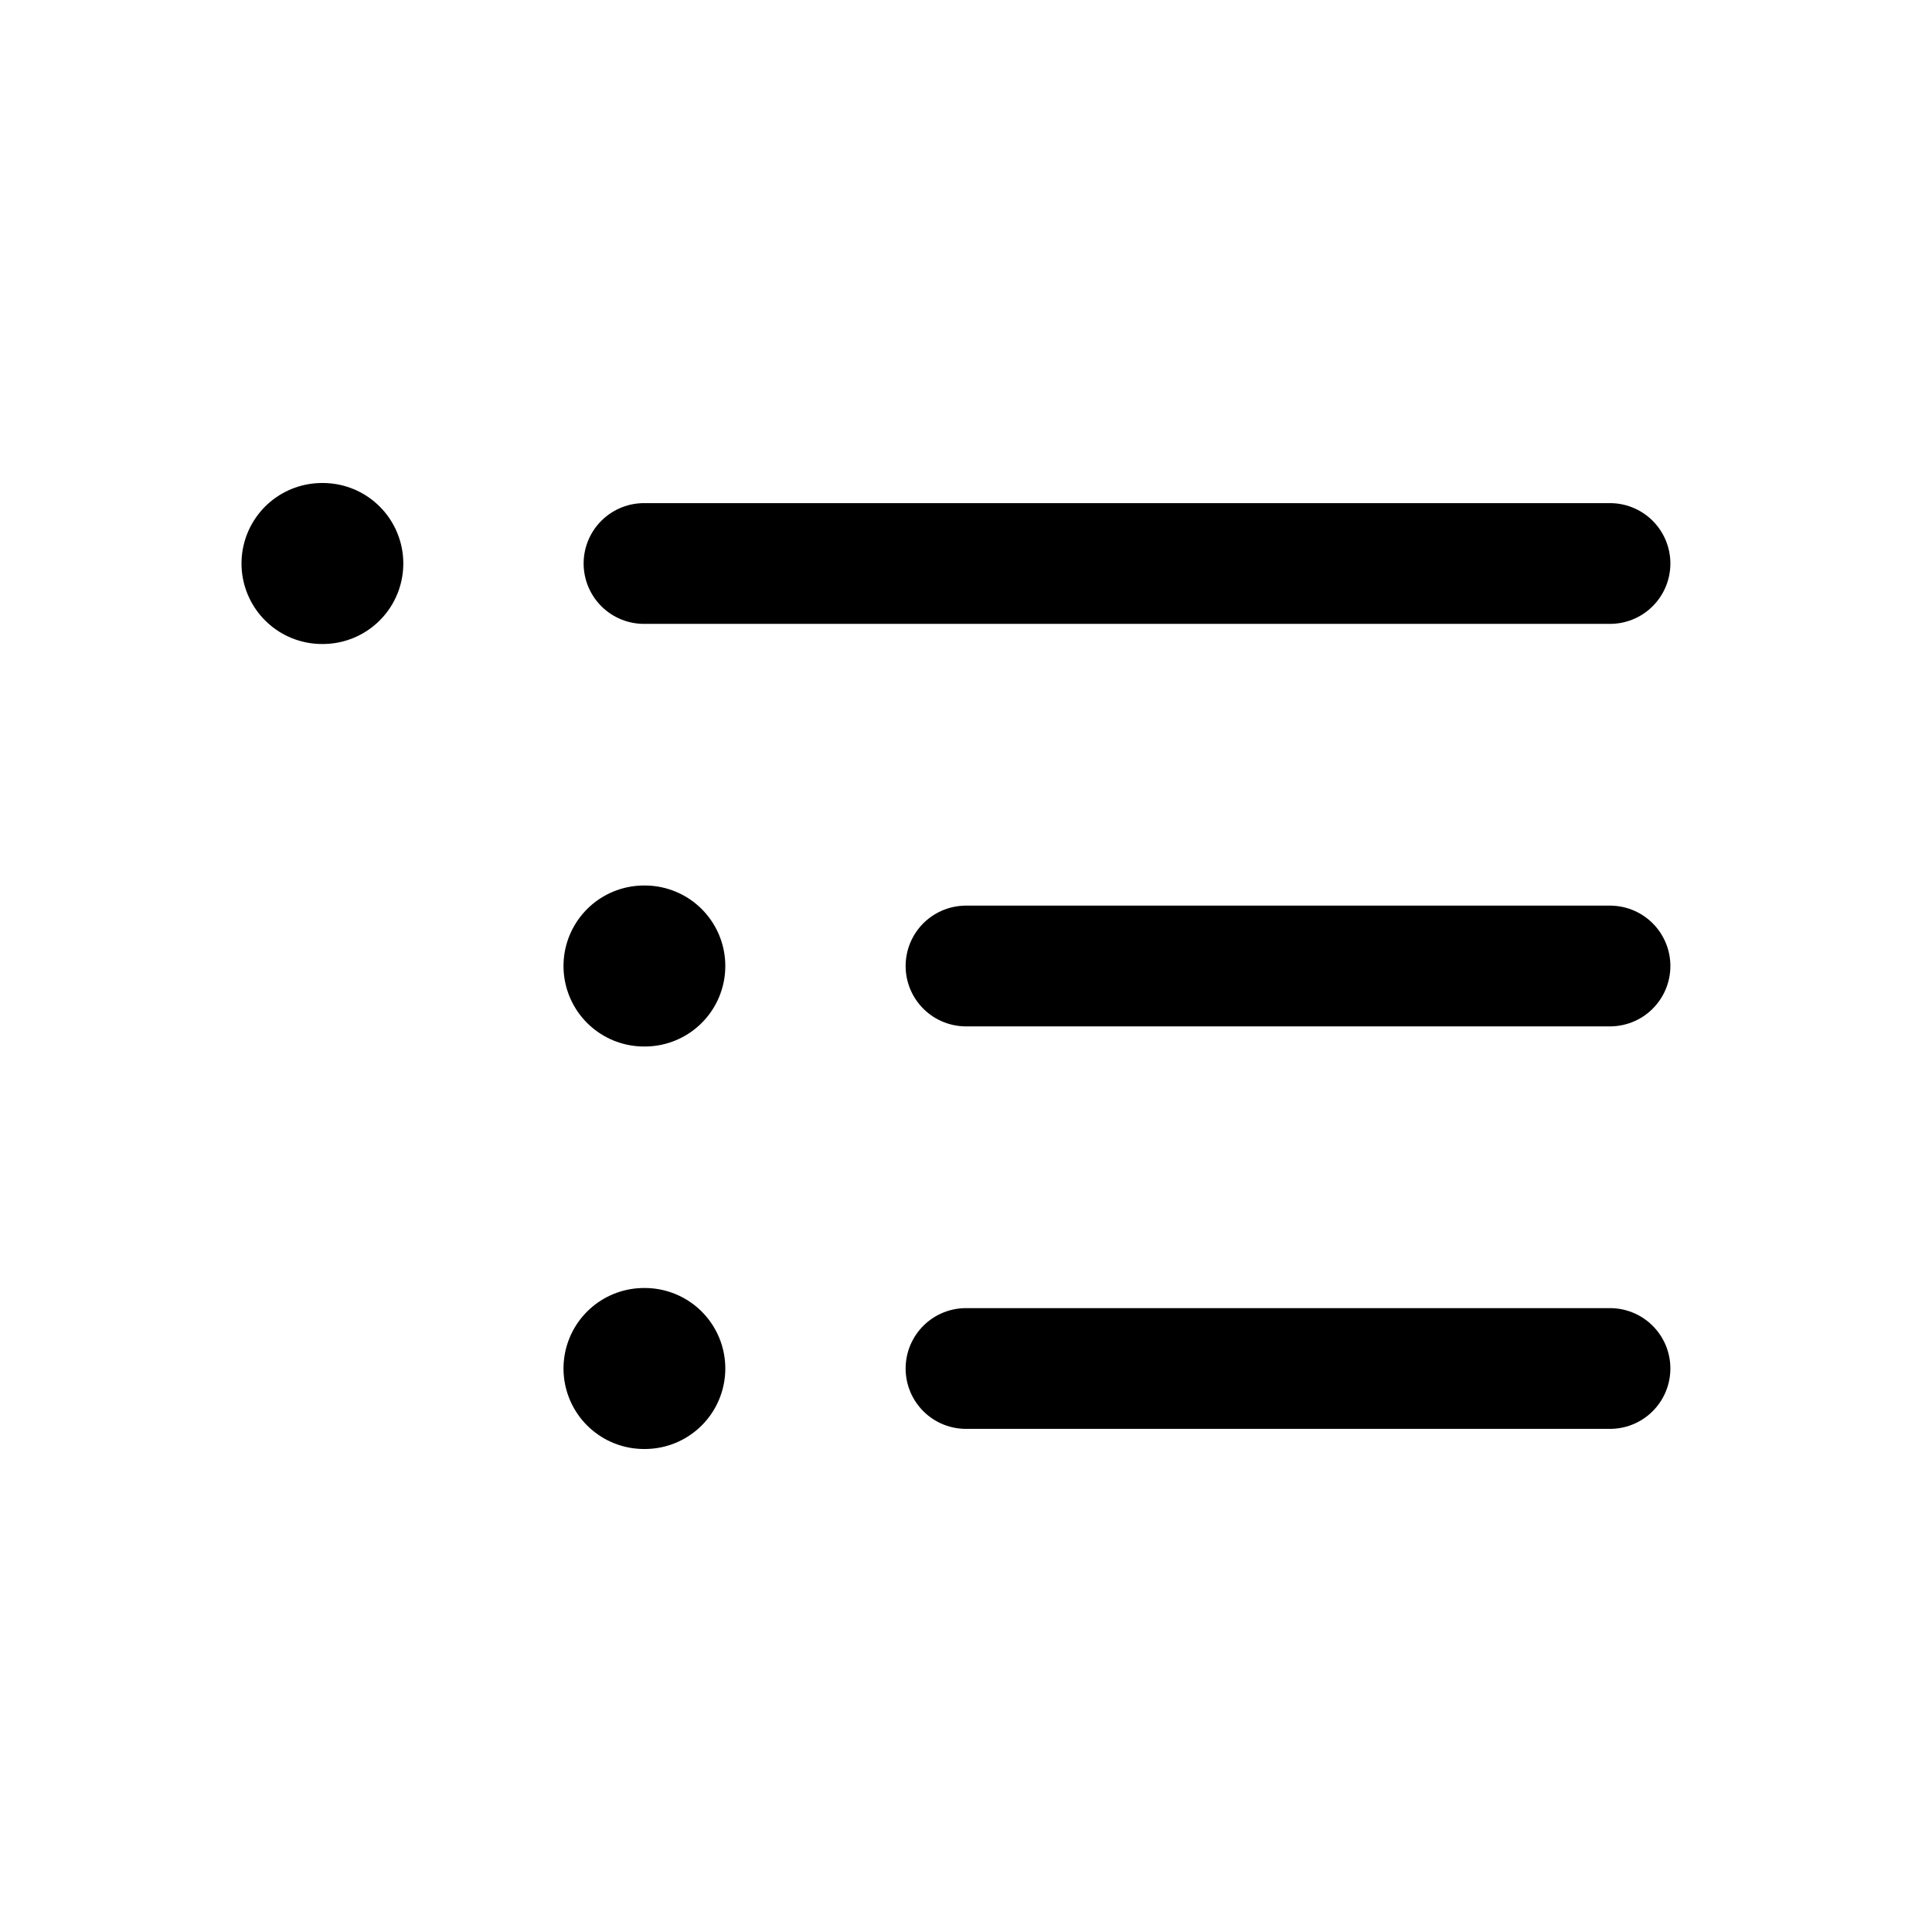 <svg width="24" height="24" viewBox="0 0 24 24" fill="none" xmlns="http://www.w3.org/2000/svg">
    <path d="M8 7H20" stroke="currentColor" stroke-width="1.5" stroke-linecap="round" stroke-linejoin="round"/>
    <path d="M4 7H4.01" stroke="currentColor" stroke-width="2" stroke-linecap="round" stroke-linejoin="round"/>
    <path d="M8 12H8.01" stroke="currentColor" stroke-width="2" stroke-linecap="round" stroke-linejoin="round"/>
    <path d="M8 17H8.01" stroke="currentColor" stroke-width="2" stroke-linecap="round" stroke-linejoin="round"/>
    <path d="M12 12H20" stroke="currentColor" stroke-width="1.5" stroke-linecap="round" stroke-linejoin="round"/>
    <path d="M12 17H20" stroke="currentColor" stroke-width="1.5" stroke-linecap="round" stroke-linejoin="round"/>
</svg>
